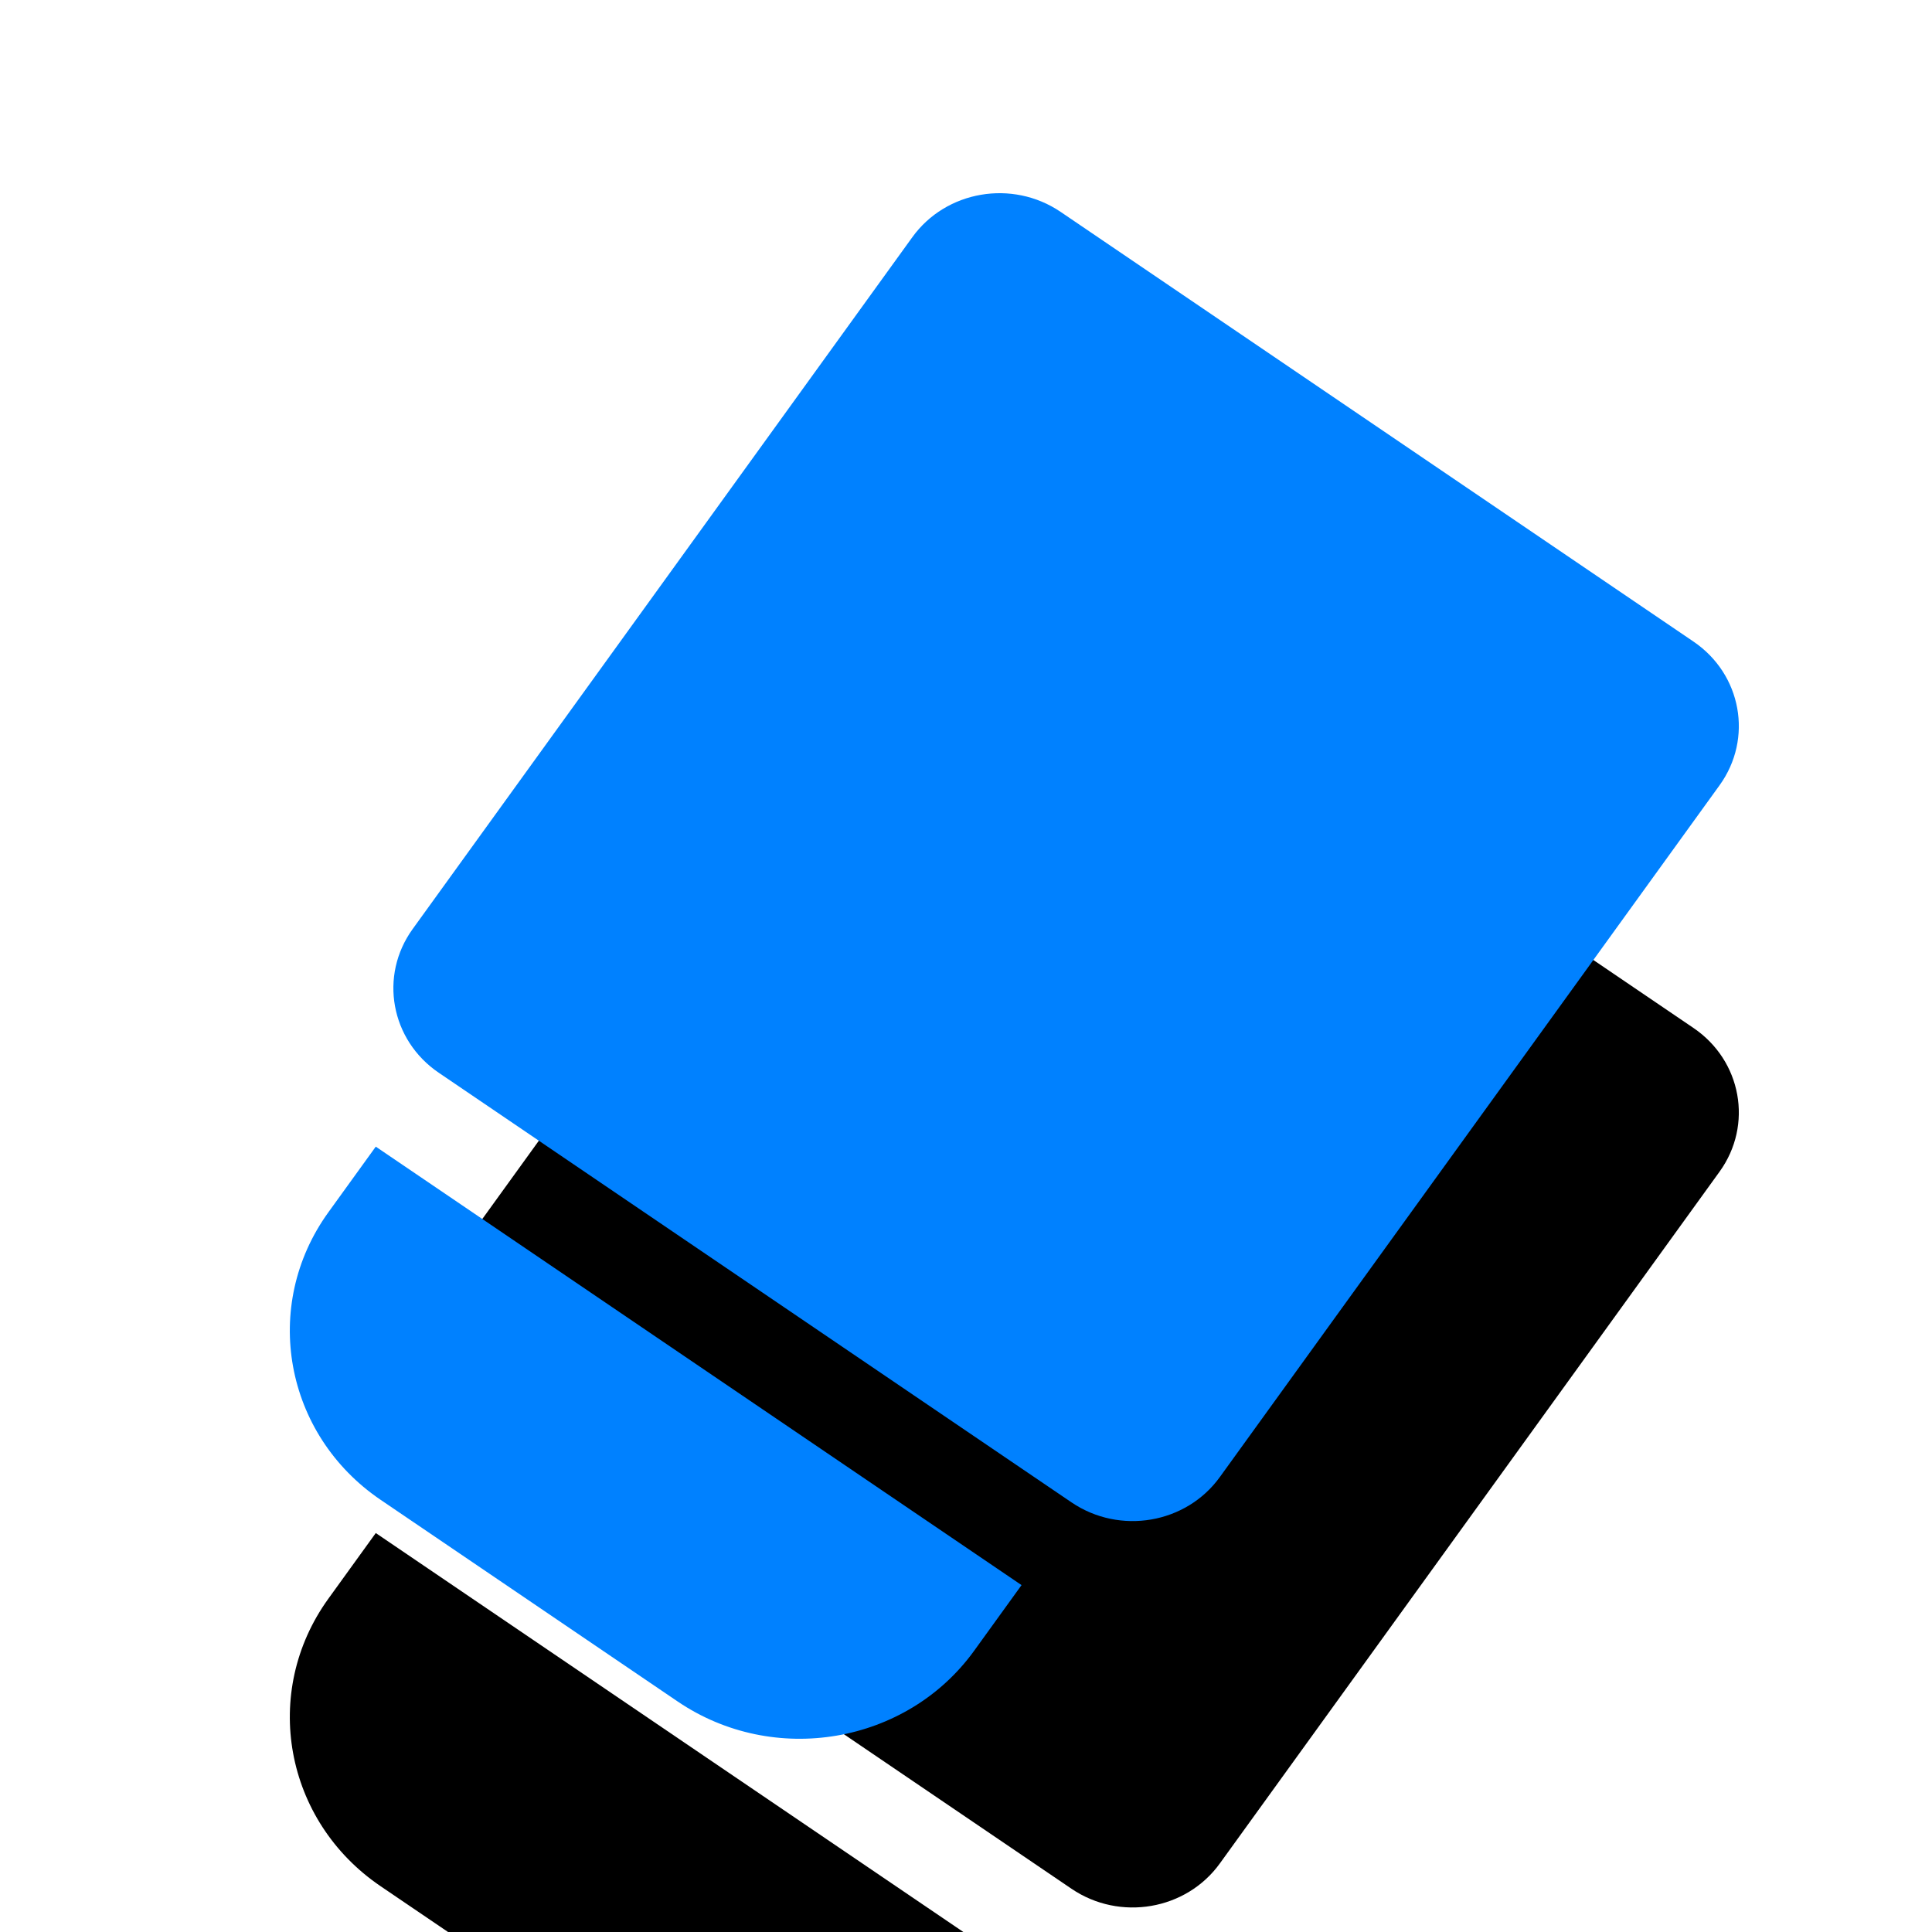 <?xml version="1.0" encoding="UTF-8"?>
<svg width="20px" height="20px" viewBox="0 0 20 20" version="1.1" xmlns="http://www.w3.org/2000/svg" xmlns:xlink="http://www.w3.org/1999/xlink">
    <title>icon/toolbar/rubber/highlight</title>
    <defs>
        <path d="M11.093,15.553 L4.542,11.105 C4.044,10.767 3.922,10.101 4.272,9.617 L9.444,2.456 C9.793,1.972 10.48,1.855 10.979,2.193 L17.53,6.641 C18.029,6.979 18.15,7.645 17.801,8.129 L12.628,15.29 C12.279,15.774 11.592,15.891 11.093,15.553 L11.093,15.553 Z M7.014,17.613 L3.94,15.526 C2.943,14.849 2.701,13.517 3.399,12.55 L3.89,11.87 L10.575,16.409 L10.084,17.089 C9.386,18.055 8.011,18.29 7.014,17.613 L7.014,17.613 Z" id="path-1"></path>
        <filter x="-73.3%" y="-43.8%" width="246.7%" height="237.5%" filterUnits="objectBoundingBox" id="filter-2">
            <feOffset dx="0" dy="4" in="SourceAlpha" result="shadowOffsetOuter1"></feOffset>
            <feGaussianBlur stdDeviation="3" in="shadowOffsetOuter1" result="shadowBlurOuter1"></feGaussianBlur>
            <feColorMatrix values="0 0 0 0 0   0 0 0 0 0.506   0 0 0 0 1  0 0 0 0.4 0" type="matrix" in="shadowBlurOuter1"></feColorMatrix>
        </filter>
    </defs>
    <g id="icon/toolbar/rubber/highlight" stroke="none" stroke-width="1" fill="none" fill-rule="evenodd">
        <g id="箭头" fill="#FFFFFF" fill-opacity="0.1" opacity="0">
            <rect id="矩形" x="0" y="0" width="20" height="20" rx="4"></rect>
        </g>
        <g id="形状">
            <use fill="black" fill-opacity="1" filter="url(#filter-2)" xlink:href="#path-1"></use>
            <use fill="#0081FF" fill-rule="evenodd" xlink:href="#path-1"></use>
        </g>
    </g>
</svg>